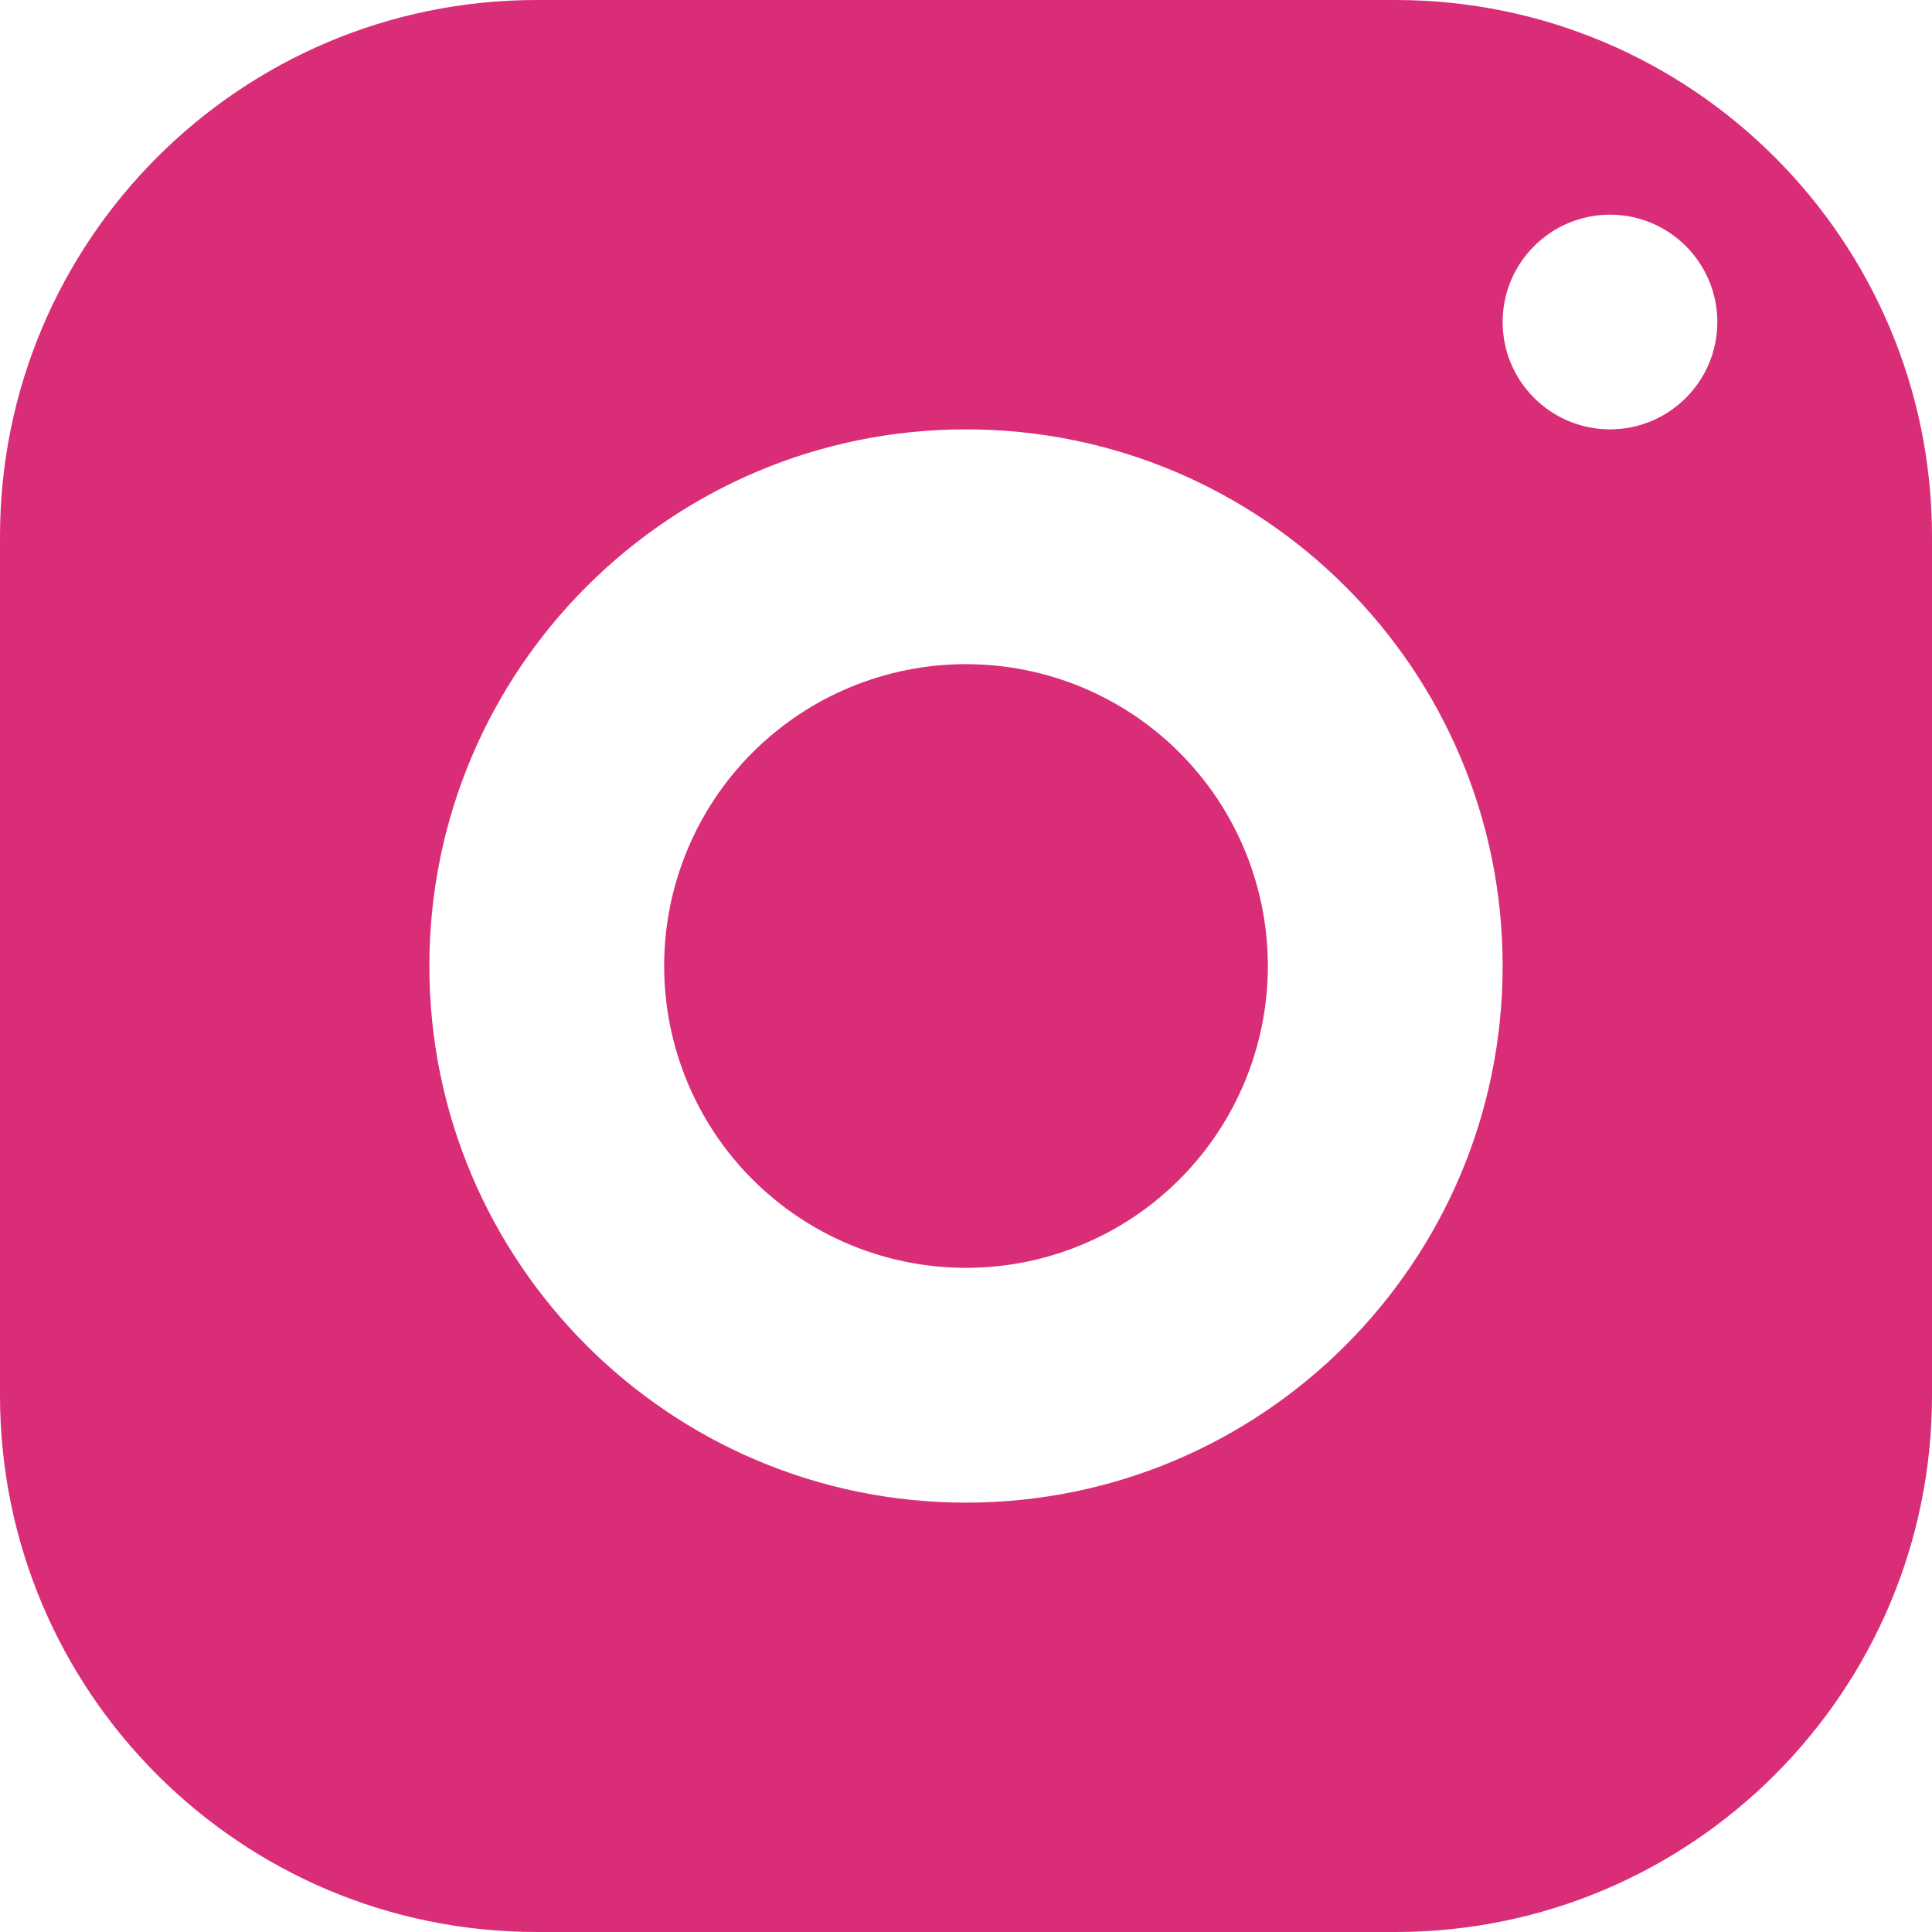 <svg width="34" height="34" viewBox="0 0 34 34" fill="none" xmlns="http://www.w3.org/2000/svg">
<path d="M24.556 0H9.444C4.229 0 0 4.229 0 9.444V24.556C0 29.771 4.229 34 9.444 34H24.556C29.771 34 34 29.771 34 24.556V9.444C34 4.229 29.771 0 24.556 0ZM17 26.444C11.785 26.444 7.556 22.215 7.556 17C7.556 11.785 11.785 7.556 17 7.556C22.215 7.556 26.444 11.785 26.444 17C26.444 22.215 22.215 26.444 17 26.444ZM28.333 7.556C27.291 7.556 26.444 6.709 26.444 5.667C26.444 4.624 27.291 3.778 28.333 3.778C29.376 3.778 30.222 4.624 30.222 5.667C30.222 6.709 29.376 7.556 28.333 7.556Z" fill="#DA2D78"/>
<path d="M17 11.688C15.591 11.688 14.24 12.247 13.243 13.243C12.247 14.24 11.688 15.591 11.688 17C11.688 18.409 12.247 19.76 13.243 20.756C14.24 21.753 15.591 22.312 17 22.312C18.409 22.312 19.76 21.753 20.756 20.756C21.753 19.76 22.312 18.409 22.312 17C22.312 15.591 21.753 14.24 20.756 13.243C19.76 12.247 18.409 11.688 17 11.688Z" fill="#DA2D78"/>
</svg>
